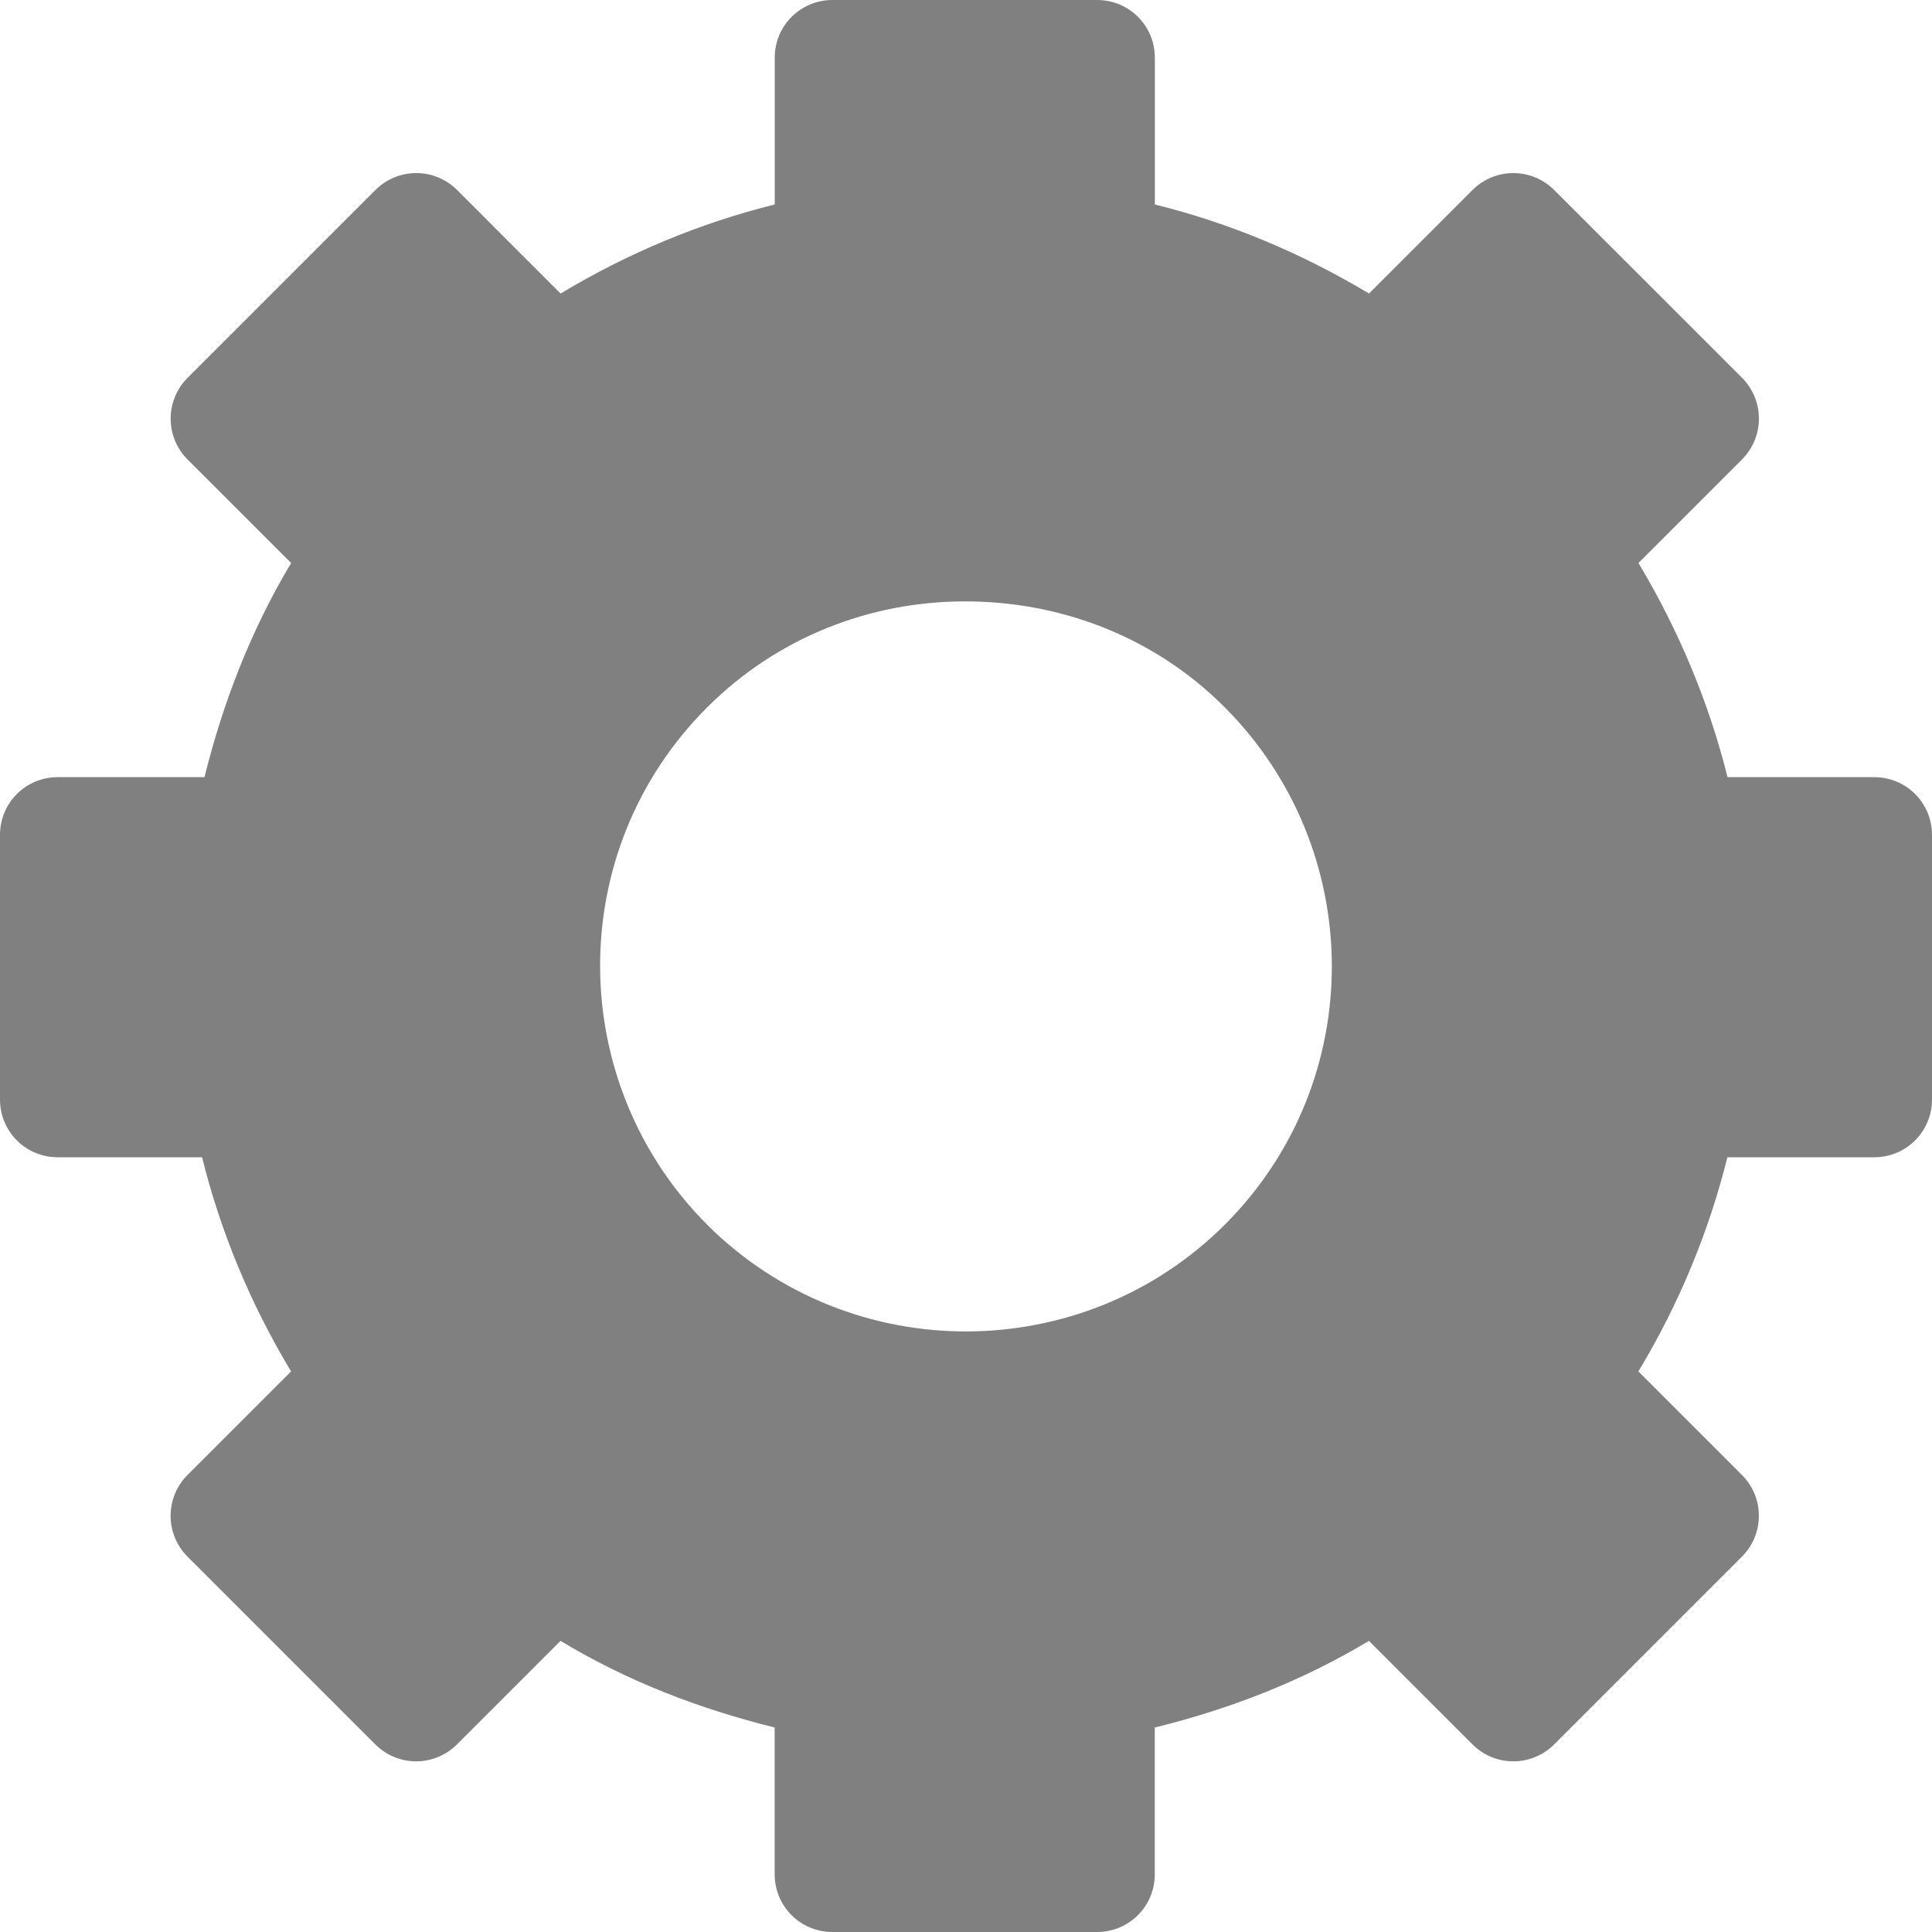 <?xml version="1.0" encoding="UTF-8" standalone="no"?>
<!-- Created with Inkscape (http://www.inkscape.org/) -->

<svg
   xmlns:dc="http://purl.org/dc/elements/1.1/"
   xmlns:cc="http://creativecommons.org/ns#"
   xmlns:rdf="http://www.w3.org/1999/02/22-rdf-syntax-ns#"
   xmlns:svg="http://www.w3.org/2000/svg"
   xmlns="http://www.w3.org/2000/svg"
   xmlns:sodipodi="http://sodipodi.sourceforge.net/DTD/sodipodi-0.dtd"
   xmlns:inkscape="http://www.inkscape.org/namespaces/inkscape"
   version="1.1"
   width="32"
   height="32"
   viewBox="0 0 32 32"
   id="Layer_1"
   xml:space="preserve"
   inkscape:version="0.48.2 r9819"
   sodipodi:docname="cog.svg"
   inkscape:export-filename="/Users/pau/repos/prototype-uls/images/cog.png"
   inkscape:export-xdpi="39.380001"
   inkscape:export-ydpi="39.380001"><sodipodi:namedview
   pagecolor="#ffffff"
   bordercolor="#666666"
   borderopacity="1"
   objecttolerance="10"
   gridtolerance="10"
   guidetolerance="10"
   inkscape:pageopacity="0"
   inkscape:pageshadow="2"
   inkscape:window-width="1124"
   inkscape:window-height="705"
   id="namedview82"
   showgrid="false"
   inkscape:zoom="7.3750004"
   inkscape:cx="3.9999979"
   inkscape:cy="9.5593184"
   inkscape:window-x="89"
   inkscape:window-y="22"
   inkscape:window-maximized="0"
   inkscape:current-layer="Layer_1"
   fit-margin-top="0"
   fit-margin-left="0"
   fit-margin-right="0"
   fit-margin-bottom="0" /><defs
   id="defs5"><marker
     refX="0"
     refY="0"
     orient="auto"
     id="Arrow2Mend-5"
     style="overflow:visible"><path
       d="M 8.719,4.034 -2.207,0.016 8.719,-4.002 c -1.745,2.372 -1.735,5.617 -6e-7,8.035 z"
       transform="scale(-0.6,-0.6)"
       id="path45132-1"
       style="font-size:12px;fill-rule:evenodd;stroke-width:0.625;stroke-linejoin:round"
       inkscape:connector-curvature="0" /></marker><marker
     refX="0"
     refY="0"
     orient="auto"
     id="DotM-00"
     style="overflow:visible"><path
       d="m -2.5,-1 c 0,2.76 -2.24,5 -5,5 -2.76,0 -5,-2.24 -5,-5 0,-2.76 2.24,-5 5,-5 2.76,0 5,2.24 5,5 z"
       transform="matrix(0.4,0,0,0.4,2.96,0.4)"
       id="path14329-2"
       style="fill-rule:evenodd;stroke:#000000;stroke-width:1pt;marker-start:none;marker-end:none"
       inkscape:connector-curvature="0" /></marker><marker
     refX="0"
     refY="0"
     orient="auto"
     id="Arrow2Mend-07"
     style="overflow:visible"><path
       d="M 8.719,4.034 -2.207,0.016 8.719,-4.002 c -1.745,2.372 -1.735,5.617 -6e-7,8.035 z"
       transform="scale(-0.6,-0.6)"
       id="path45132-31"
       style="font-size:12px;fill-rule:evenodd;stroke-width:0.625;stroke-linejoin:round"
       inkscape:connector-curvature="0" /></marker><marker
     refX="0"
     refY="0"
     orient="auto"
     id="DotM-0"
     style="overflow:visible"><path
       d="m -2.5,-1 c 0,2.76 -2.24,5 -5,5 -2.76,0 -5,-2.24 -5,-5 0,-2.76 2.24,-5 5,-5 2.76,0 5,2.24 5,5 z"
       transform="matrix(0.4,0,0,0.4,2.96,0.4)"
       id="path14329-94"
       style="fill-rule:evenodd;stroke:#000000;stroke-width:1pt;marker-start:none;marker-end:none"
       inkscape:connector-curvature="0" /></marker><marker
     refX="0"
     refY="0"
     orient="auto"
     id="Arrow2Mend-6"
     style="overflow:visible"><path
       d="M 8.719,4.034 -2.207,0.016 8.719,-4.002 c -1.745,2.372 -1.735,5.617 -6e-7,8.035 z"
       transform="scale(-0.6,-0.6)"
       id="path45132-8"
       style="font-size:12px;fill-rule:evenodd;stroke-width:0.625;stroke-linejoin:round"
       inkscape:connector-curvature="0" /></marker><marker
     refX="0"
     refY="0"
     orient="auto"
     id="DotM-8"
     style="overflow:visible"><path
       d="m -2.5,-1 c 0,2.76 -2.24,5 -5,5 -2.76,0 -5,-2.24 -5,-5 0,-2.76 2.24,-5 5,-5 2.76,0 5,2.24 5,5 z"
       transform="matrix(0.4,0,0,0.4,2.96,0.4)"
       id="path14329-91"
       style="fill-rule:evenodd;stroke:#000000;stroke-width:1pt;marker-start:none;marker-end:none"
       inkscape:connector-curvature="0" /></marker><clipPath
     id="clipPath3169-2"><rect
       width="748.776"
       height="428.81"
       x="48.992"
       y="105.344"
       id="rect3171-7"
       style="fill:#f5f5f4;fill-opacity:1;stroke:#888a85;stroke-width:2;stroke-miterlimit:4;stroke-opacity:1;stroke-dasharray:none;stroke-dashoffset:0" /></clipPath><clipPath
     id="clipPath22-7"><path
       d="M 0,792 1224,792 1224,0 0,0 0,792 z"
       id="path24-2"
       inkscape:connector-curvature="0" /></clipPath><clipPath
     id="clipPath6483-7"><rect
       width="548"
       height="280"
       x="67.578"
       y="187.656"
       id="rect6485-5"
       style="fill:#ffffff;fill-opacity:1;stroke:none" /></clipPath><clipPath
     id="clipPath10152"><rect
       width="718.587"
       height="140.174"
       x="-37.134"
       y="754.147"
       id="rect10154"
       style="fill:#555753;fill-opacity:1;stroke:#555753;stroke-width:1.833;stroke-miterlimit:4;stroke-opacity:1;stroke-dasharray:none;stroke-dashoffset:0" /></clipPath><marker
     refX="0"
     refY="0"
     orient="auto"
     id="Arrow2Mend-0"
     style="overflow:visible"><path
       d="M 8.719,4.034 -2.207,0.016 8.719,-4.002 c -1.745,2.372 -1.735,5.617 -6e-7,8.035 z"
       transform="scale(-0.6,-0.6)"
       id="path45132-982"
       style="font-size:12px;fill-rule:evenodd;stroke-width:0.625;stroke-linejoin:round"
       inkscape:connector-curvature="0" /></marker><marker
     refX="0"
     refY="0"
     orient="auto"
     id="DotM-2"
     style="overflow:visible"><path
       d="m -2.5,-1 c 0,2.76 -2.24,5 -5,5 -2.76,0 -5,-2.24 -5,-5 0,-2.76 2.24,-5 5,-5 2.76,0 5,2.24 5,5 z"
       transform="matrix(0.4,0,0,0.4,2.96,0.4)"
       id="path14329-95"
       style="fill-rule:evenodd;stroke:#000000;stroke-width:1pt;marker-start:none;marker-end:none"
       inkscape:connector-curvature="0" /></marker><marker
     refX="0"
     refY="0"
     orient="auto"
     id="Arrow2Mend-2"
     style="overflow:visible"><path
       d="M 8.719,4.034 -2.207,0.016 8.719,-4.002 c -1.745,2.372 -1.735,5.617 -6e-7,8.035 z"
       transform="scale(-0.6,-0.6)"
       id="path45132-98"
       style="font-size:12px;fill-rule:evenodd;stroke-width:0.625;stroke-linejoin:round"
       inkscape:connector-curvature="0" /></marker><marker
     refX="0"
     refY="0"
     orient="auto"
     id="DotM-5"
     style="overflow:visible"><path
       d="m -2.5,-1 c 0,2.76 -2.24,5 -5,5 -2.76,0 -5,-2.24 -5,-5 0,-2.76 2.24,-5 5,-5 2.76,0 5,2.24 5,5 z"
       transform="matrix(0.4,0,0,0.4,2.96,0.4)"
       id="path14329-1"
       style="fill-rule:evenodd;stroke:#000000;stroke-width:1pt;marker-start:none;marker-end:none"
       inkscape:connector-curvature="0" /></marker><marker
     refX="0"
     refY="0"
     orient="auto"
     id="Arrow2Mend-75"
     style="overflow:visible"><path
       d="M 8.719,4.034 -2.207,0.016 8.719,-4.002 c -1.745,2.372 -1.735,5.617 -6e-7,8.035 z"
       transform="scale(-0.6,-0.6)"
       id="path45132-9"
       style="font-size:12px;fill-rule:evenodd;stroke-width:0.625;stroke-linejoin:round"
       inkscape:connector-curvature="0" /></marker><marker
     refX="0"
     refY="0"
     orient="auto"
     id="DotM-466"
     style="overflow:visible"><path
       d="m -2.5,-1 c 0,2.76 -2.24,5 -5,5 -2.76,0 -5,-2.24 -5,-5 0,-2.76 2.24,-5 5,-5 2.76,0 5,2.24 5,5 z"
       transform="matrix(0.4,0,0,0.4,2.96,0.4)"
       id="path14329-32"
       style="fill-rule:evenodd;stroke:#000000;stroke-width:1pt;marker-start:none;marker-end:none"
       inkscape:connector-curvature="0" /></marker><marker
     refX="0"
     refY="0"
     orient="auto"
     id="marker32938"
     style="overflow:visible"><path
       d="M 8.719,4.034 -2.207,0.016 8.719,-4.002 c -1.745,2.372 -1.735,5.617 -6e-7,8.035 z"
       transform="scale(-0.6,-0.6)"
       id="path32940"
       style="font-size:12px;fill-rule:evenodd;stroke-width:0.625;stroke-linejoin:round"
       inkscape:connector-curvature="0" /></marker><marker
     refX="0"
     refY="0"
     orient="auto"
     id="marker32934"
     style="overflow:visible"><path
       d="m -2.5,-1 c 0,2.76 -2.24,5 -5,5 -2.76,0 -5,-2.24 -5,-5 0,-2.76 2.24,-5 5,-5 2.76,0 5,2.24 5,5 z"
       transform="matrix(0.4,0,0,0.4,2.96,0.4)"
       id="path32936"
       style="fill-rule:evenodd;stroke:#000000;stroke-width:1pt;marker-start:none;marker-end:none"
       inkscape:connector-curvature="0" /></marker><marker
     refX="0"
     refY="0"
     orient="auto"
     id="Arrow2Mend-7"
     style="overflow:visible"><path
       d="M 8.719,4.034 -2.207,0.016 8.719,-4.002 c -1.745,2.372 -1.735,5.617 -6e-7,8.035 z"
       transform="scale(-0.6,-0.6)"
       id="path45132-2"
       style="font-size:12px;fill-rule:evenodd;stroke-width:0.625;stroke-linejoin:round"
       inkscape:connector-curvature="0" /></marker><marker
     refX="0"
     refY="0"
     orient="auto"
     id="DotM-46"
     style="overflow:visible"><path
       d="m -2.5,-1 c 0,2.76 -2.24,5 -5,5 -2.76,0 -5,-2.24 -5,-5 0,-2.76 2.24,-5 5,-5 2.76,0 5,2.24 5,5 z"
       transform="matrix(0.4,0,0,0.4,2.96,0.4)"
       id="path14329-9"
       style="fill-rule:evenodd;stroke:#000000;stroke-width:1pt;marker-start:none;marker-end:none"
       inkscape:connector-curvature="0" /></marker><marker
     refX="0"
     refY="0"
     orient="auto"
     id="Arrow2Mend-3"
     style="overflow:visible"><path
       d="M 8.719,4.034 -2.207,0.016 8.719,-4.002 c -1.745,2.372 -1.735,5.617 -6e-7,8.035 z"
       transform="scale(-0.6,-0.6)"
       id="path45132-3"
       style="font-size:12px;fill-rule:evenodd;stroke-width:0.625;stroke-linejoin:round"
       inkscape:connector-curvature="0" /></marker><marker
     refX="0"
     refY="0"
     orient="auto"
     id="DotM-42"
     style="overflow:visible"><path
       d="m -2.5,-1 c 0,2.76 -2.24,5 -5,5 -2.76,0 -5,-2.24 -5,-5 0,-2.76 2.24,-5 5,-5 2.76,0 5,2.24 5,5 z"
       transform="matrix(0.4,0,0,0.4,2.96,0.4)"
       id="path14329-3"
       style="fill-rule:evenodd;stroke:#000000;stroke-width:1pt;marker-start:none;marker-end:none"
       inkscape:connector-curvature="0" /></marker><marker
     refX="0"
     refY="0"
     orient="auto"
     id="Arrow2Mend-9"
     style="overflow:visible"><path
       d="M 8.719,4.034 -2.207,0.016 8.719,-4.002 c -1.745,2.372 -1.735,5.617 -6e-7,8.035 z"
       transform="scale(-0.6,-0.6)"
       id="path45132-4"
       style="font-size:12px;fill-rule:evenodd;stroke-width:0.625;stroke-linejoin:round"
       inkscape:connector-curvature="0" /></marker><marker
     refX="0"
     refY="0"
     orient="auto"
     id="DotM-4"
     style="overflow:visible"><path
       d="m -2.5,-1 c 0,2.76 -2.24,5 -5,5 -2.76,0 -5,-2.24 -5,-5 0,-2.76 2.24,-5 5,-5 2.76,0 5,2.24 5,5 z"
       transform="matrix(0.4,0,0,0.4,2.96,0.4)"
       id="path14329-8"
       style="fill-rule:evenodd;stroke:#000000;stroke-width:1pt;marker-start:none;marker-end:none"
       inkscape:connector-curvature="0" /></marker><clipPath
     id="clipPath6483-5"><rect
       width="548"
       height="280"
       x="67.578"
       y="187.656"
       id="rect6485-2"
       style="fill:#ffffff;fill-opacity:1;stroke:none" /></clipPath><clipPath
     id="clipPath6483-1-7-3-0"><rect
       width="548"
       height="280"
       x="67.578"
       y="187.656"
       id="rect6485-6-4-5-6"
       style="fill:#ffffff;fill-opacity:1;stroke:none" /></clipPath><marker
     refX="0"
     refY="0"
     orient="auto"
     id="Arrow2Lend-0"
     style="overflow:visible"><path
       d="M 8.719,4.034 -2.207,0.016 8.719,-4.002 c -1.745,2.372 -1.735,5.617 -6e-7,8.035 z"
       transform="matrix(-1.1,0,0,-1.1,-1.1,0)"
       id="path45126-6"
       style="font-size:12px;fill-rule:evenodd;stroke-width:0.625;stroke-linejoin:round"
       inkscape:connector-curvature="0" /></marker><clipPath
     id="clipPath6483-1-7-3-9"><rect
       width="548"
       height="280"
       x="67.578"
       y="187.656"
       id="rect6485-6-4-5-8"
       style="fill:#ffffff;fill-opacity:1;stroke:none" /></clipPath><clipPath
     id="clipPath6483-1-7-3"><rect
       width="548"
       height="280"
       x="67.578"
       y="187.656"
       id="rect6485-6-4-5"
       style="fill:#ffffff;fill-opacity:1;stroke:none" /></clipPath><clipPath
     id="clipPath6483-1-7"><rect
       width="548"
       height="280"
       x="67.578"
       y="187.656"
       id="rect6485-6-4"
       style="fill:#ffffff;fill-opacity:1;stroke:none" /></clipPath><clipPath
     id="clipPath6483-1"><rect
       width="548"
       height="280"
       x="67.578"
       y="187.656"
       id="rect6485-6"
       style="fill:#ffffff;fill-opacity:1;stroke:none" /></clipPath><clipPath
     id="clipPath6483"><rect
       width="548"
       height="280"
       x="67.578"
       y="187.656"
       id="rect6485"
       style="fill:#ffffff;fill-opacity:1;stroke:none" /></clipPath><clipPath
     id="clipPath22"><path
       d="M 0,792 1224,792 1224,0 0,0 0,792 z"
       id="path24"
       inkscape:connector-curvature="0" /></clipPath><clipPath
     id="clipPath3169"><rect
       width="748.776"
       height="428.81"
       x="48.992"
       y="105.344"
       id="rect3171"
       style="fill:#f5f5f4;fill-opacity:1;stroke:#888a85;stroke-width:2;stroke-miterlimit:4;stroke-opacity:1;stroke-dasharray:none;stroke-dashoffset:0" /></clipPath><marker
     refX="0"
     refY="0"
     orient="auto"
     id="Arrow2Lend"
     style="overflow:visible"><path
       d="M 8.719,4.034 -2.207,0.016 8.719,-4.002 c -1.745,2.372 -1.735,5.617 -6e-7,8.035 z"
       transform="matrix(-1.1,0,0,-1.1,-1.1,0)"
       id="path45126"
       style="font-size:12px;fill-rule:evenodd;stroke-width:0.625;stroke-linejoin:round"
       inkscape:connector-curvature="0" /></marker><marker
     refX="0"
     refY="0"
     orient="auto"
     id="Arrow2Mend"
     style="overflow:visible"><path
       d="M 8.719,4.034 -2.207,0.016 8.719,-4.002 c -1.745,2.372 -1.735,5.617 -6e-7,8.035 z"
       transform="scale(-0.6,-0.6)"
       id="path45132"
       style="font-size:12px;fill-rule:evenodd;stroke-width:0.625;stroke-linejoin:round"
       inkscape:connector-curvature="0" /></marker><marker
     refX="0"
     refY="0"
     orient="auto"
     id="DotL"
     style="overflow:visible"><path
       d="m -2.5,-1 c 0,2.76 -2.24,5 -5,5 -2.76,0 -5,-2.24 -5,-5 0,-2.76 2.24,-5 5,-5 2.76,0 5,2.24 5,5 z"
       transform="matrix(0.8,0,0,0.8,5.92,0.8)"
       id="path14326"
       style="fill-rule:evenodd;stroke:#000000;stroke-width:1pt;marker-start:none;marker-end:none"
       inkscape:connector-curvature="0" /></marker><marker
     refX="0"
     refY="0"
     orient="auto"
     id="DotM"
     style="overflow:visible"><path
       d="m -2.5,-1 c 0,2.76 -2.24,5 -5,5 -2.76,0 -5,-2.24 -5,-5 0,-2.76 2.24,-5 5,-5 2.76,0 5,2.24 5,5 z"
       transform="matrix(0.4,0,0,0.4,2.96,0.4)"
       id="path14329"
       style="fill-rule:evenodd;stroke:#000000;stroke-width:1pt;marker-start:none;marker-end:none"
       inkscape:connector-curvature="0" /></marker></defs>
<path
   d="M 13.788,0 C 13.258,0 12.832,0.427 12.832,0.956 l 0,2.431 C 11.595,3.694 10.404,4.189 9.285,4.862 L 7.572,3.148 c -0.375,-0.375 -0.98,-0.375 -1.355,0 L 3.108,6.257 c -0.375,0.375 -0.375,0.98 0,1.355 L 4.822,9.325 c -0.668,1.116 -1.131,2.32 -1.435,3.547 l -2.431,0 C 0.427,12.872 0,13.298 0,13.828 l 0,4.384 c 0,0.53 0.427,0.956 0.956,0.956 l 2.391,0 c 0.307,1.238 0.801,2.427 1.474,3.547 l -1.714,1.714 c -0.375,0.375 -0.375,0.98 0,1.355 l 3.108,3.108 c 0.375,0.375 0.98,0.375 1.355,0 l 1.714,-1.714 c 1.124,0.678 2.309,1.127 3.547,1.435 l 0,2.431 c 0,0.53 0.427,0.956 0.956,0.956 l 4.384,0 c 0.53,0 0.956,-0.427 0.956,-0.956 l 0,-2.431 c 1.24,-0.306 2.425,-0.762 3.547,-1.435 l 1.714,1.714 c 0.375,0.375 0.98,0.375 1.355,0 l 3.108,-3.108 c 0.375,-0.375 0.375,-0.98 0,-1.355 l -1.714,-1.714 c 0.674,-1.118 1.167,-2.316 1.474,-3.547 l 2.431,0 C 31.573,19.168 32,18.742 32,18.212 l 0,-4.384 c 0,-0.53 -0.427,-0.956 -0.956,-0.956 l -2.431,0 C 28.307,11.642 27.805,10.438 27.138,9.325 l 1.714,-1.714 c 0.375,-0.375 0.375,-0.98 0,-1.355 L 25.743,3.148 c -0.375,-0.375 -0.98,-0.375 -1.355,0 L 22.675,4.862 C 21.555,4.19 20.361,3.692 19.128,3.387 l 0,-2.431 C 19.128,0.427 18.702,0 18.172,0 l -4.384,0 z m 2.032,9.963 c 1.55,-0.041 3.13,0.483 4.344,1.634 2.427,2.302 2.541,6.14 0.239,8.568 -2.296,2.421 -6.138,2.527 -8.568,0.239 -2.427,-2.302 -2.541,-6.14 -0.239,-8.568 1.151,-1.214 2.675,-1.832 4.224,-1.873 z"
   id="rect3381-0"
   style="fill:#808080;fill-opacity:1;stroke:none"
   inkscape:connector-curvature="0" /></svg>